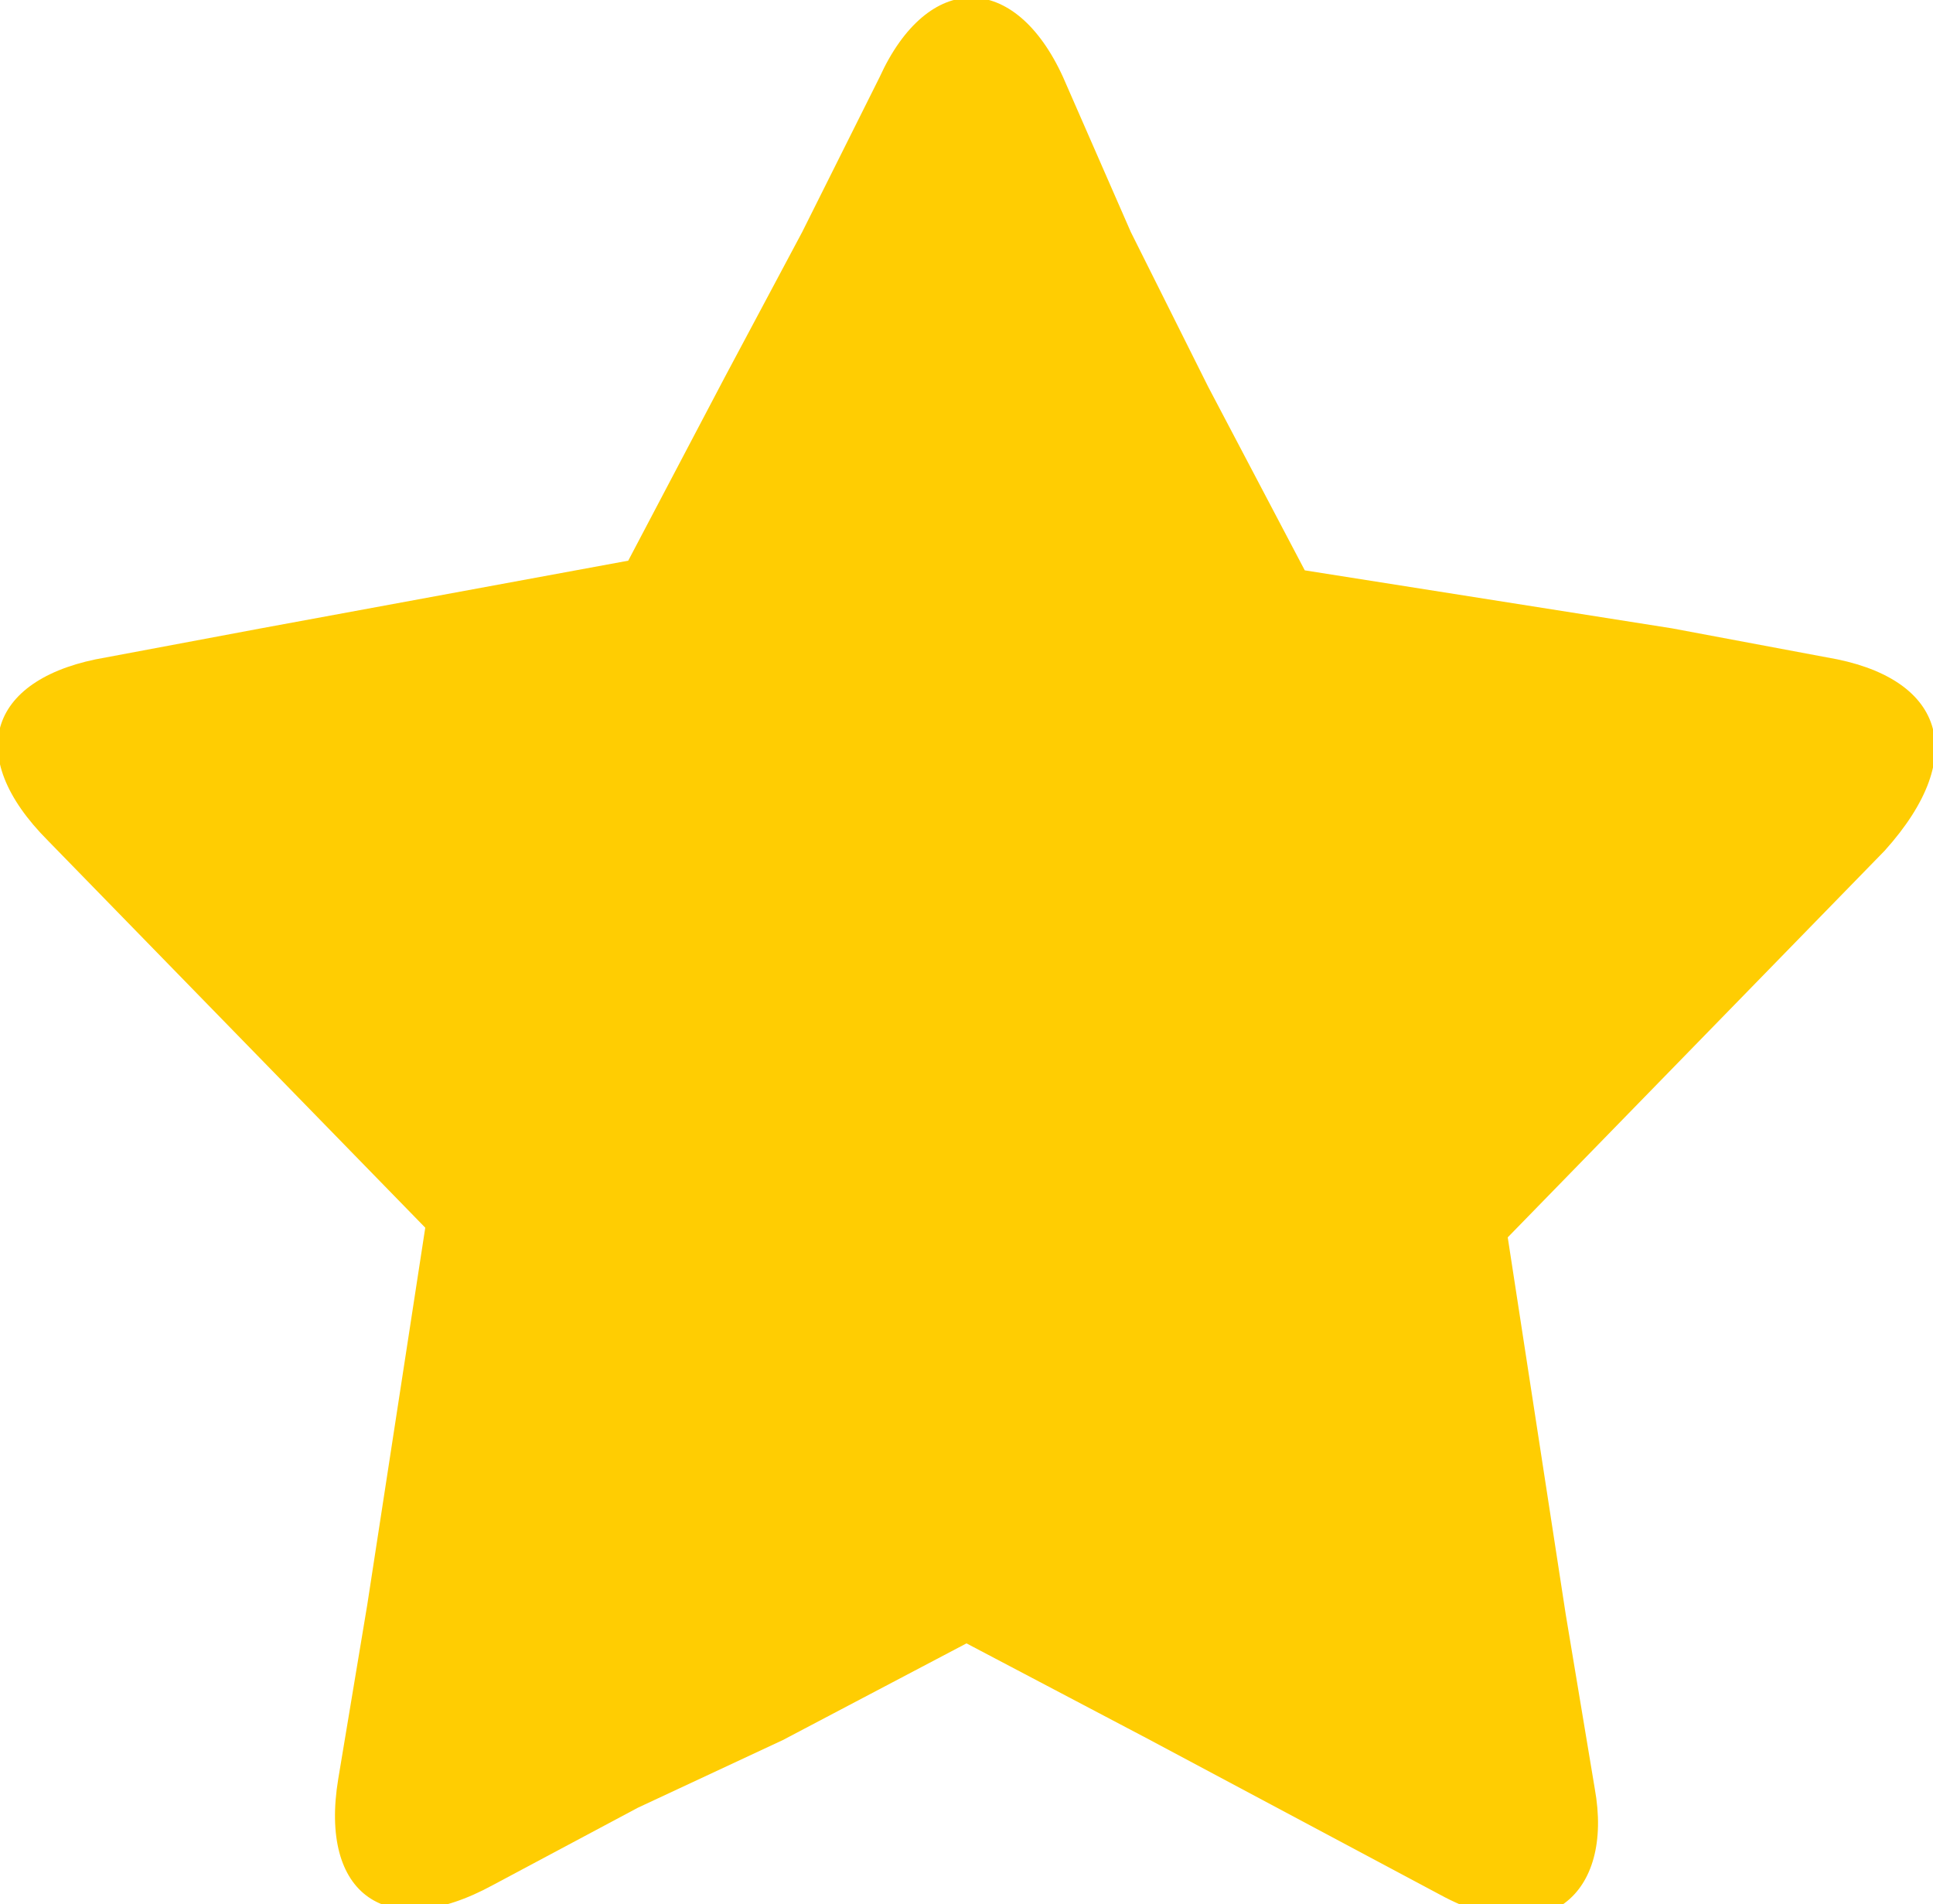 <?xml version="1.0" encoding="utf-8"?>
<!-- Generator: Adobe Illustrator 19.0.1, SVG Export Plug-In . SVG Version: 6.00 Build 0)  -->
<svg version="1.1" xmlns="http://www.w3.org/2000/svg" xmlns:xlink="http://www.w3.org/1999/xlink" x="0px" y="0px"
	 viewBox="0 0 20 19.7" style="enable-background:new 0 0 20 19.7;" xml:space="preserve">
<style type="text/css">
	.st0{fill:#FFCD02;}
	.st1{fill:#E5E5E5;}
</style>
<g id="filled-star">
	<path class="st0" d="M18.9,6.8l-1.6-0.3l-3.8-0.6l-1-1.9v0l-0.8-1.6L11,0.8c-0.5-1.1-1.4-1.1-1.9,0L8.3,2.4L7.5,3.9l0,0l-1,1.9
		L2.7,6.5L1.1,6.8C-0.1,7-0.4,7.8,0.5,8.7l3.9,4l-0.6,3.9l-0.3,1.8c-0.2,1.2,0.5,1.7,1.6,1.1l1.5-0.8L8.1,18l0,0l1.9-1l1.9,1l0,0
		l1.5,0.8l1.5,0.8c1.1,0.6,1.8,0,1.6-1.1l-0.3-1.8l-0.6-3.9l3.9-4C20.4,7.8,20.1,7,18.9,6.8z"/>
</g>
<g id="empty-star">
</g>
<g id="half-star">
</g>
</svg>
